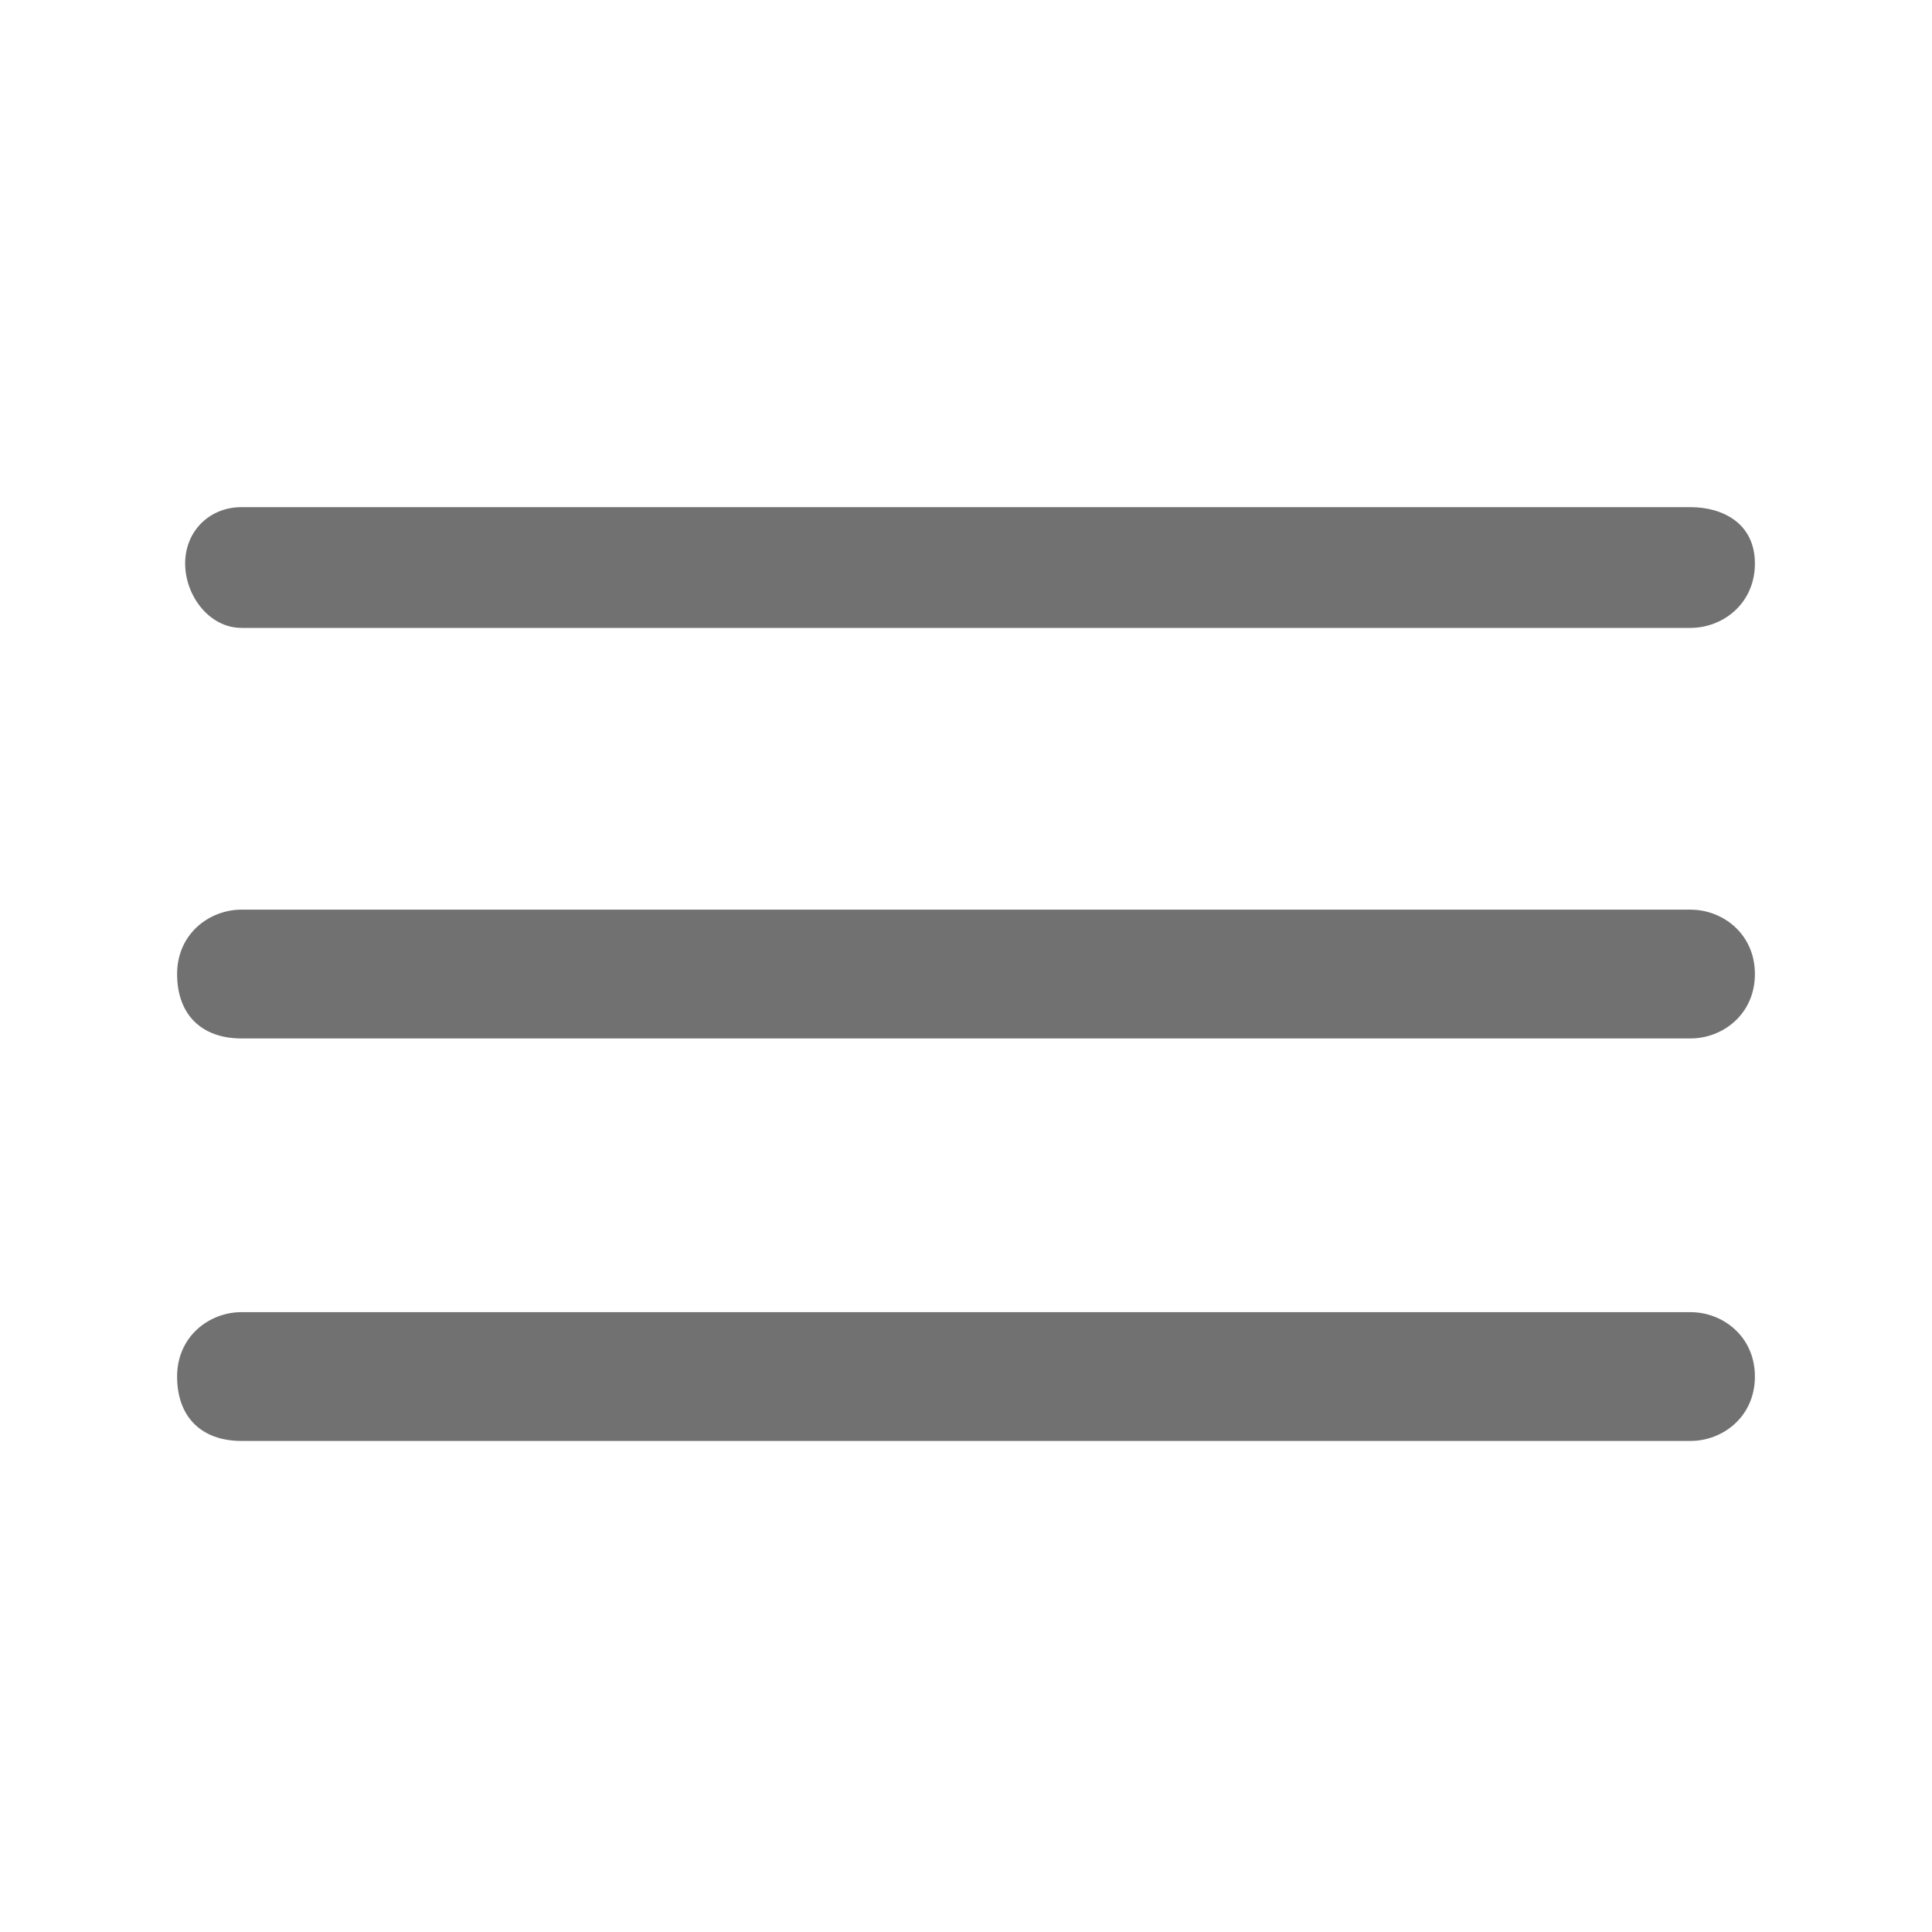 <?xml version="1.0" encoding="utf-8"?>
<!-- Generator: Adobe Illustrator 25.0.0, SVG Export Plug-In . SVG Version: 6.00 Build 0)  -->
<svg version="1.1" id="Слой_1" xmlns="http://www.w3.org/2000/svg" xmlns:xlink="http://www.w3.org/1999/xlink" x="0px" y="0px"
	 viewBox="0 0 24 24" style="enable-background:new 0 0 24 24;" xml:space="preserve">
<style type="text/css">
	.st0{fill:#717171;}
</style>
<path class="st0" d="M3,7.8h18c0.4,0,0.8-0.3,0.8-0.8S21.4,6.3,21,6.3H3C2.6,6.3,2.3,6.6,2.3,7S2.6,7.8,3,7.8z"/>
<path class="st0" d="M21,11.3H3c-0.4,0-0.8,0.3-0.8,0.8s0.3,0.8,0.8,0.8h18c0.4,0,0.8-0.3,0.8-0.8S21.4,11.3,21,11.3z"/>
<path class="st0" d="M21,16.3H3c-0.4,0-0.8,0.3-0.8,0.8s0.3,0.8,0.8,0.8h18c0.4,0,0.8-0.3,0.8-0.8S21.4,16.3,21,16.3z"/>
</svg>

